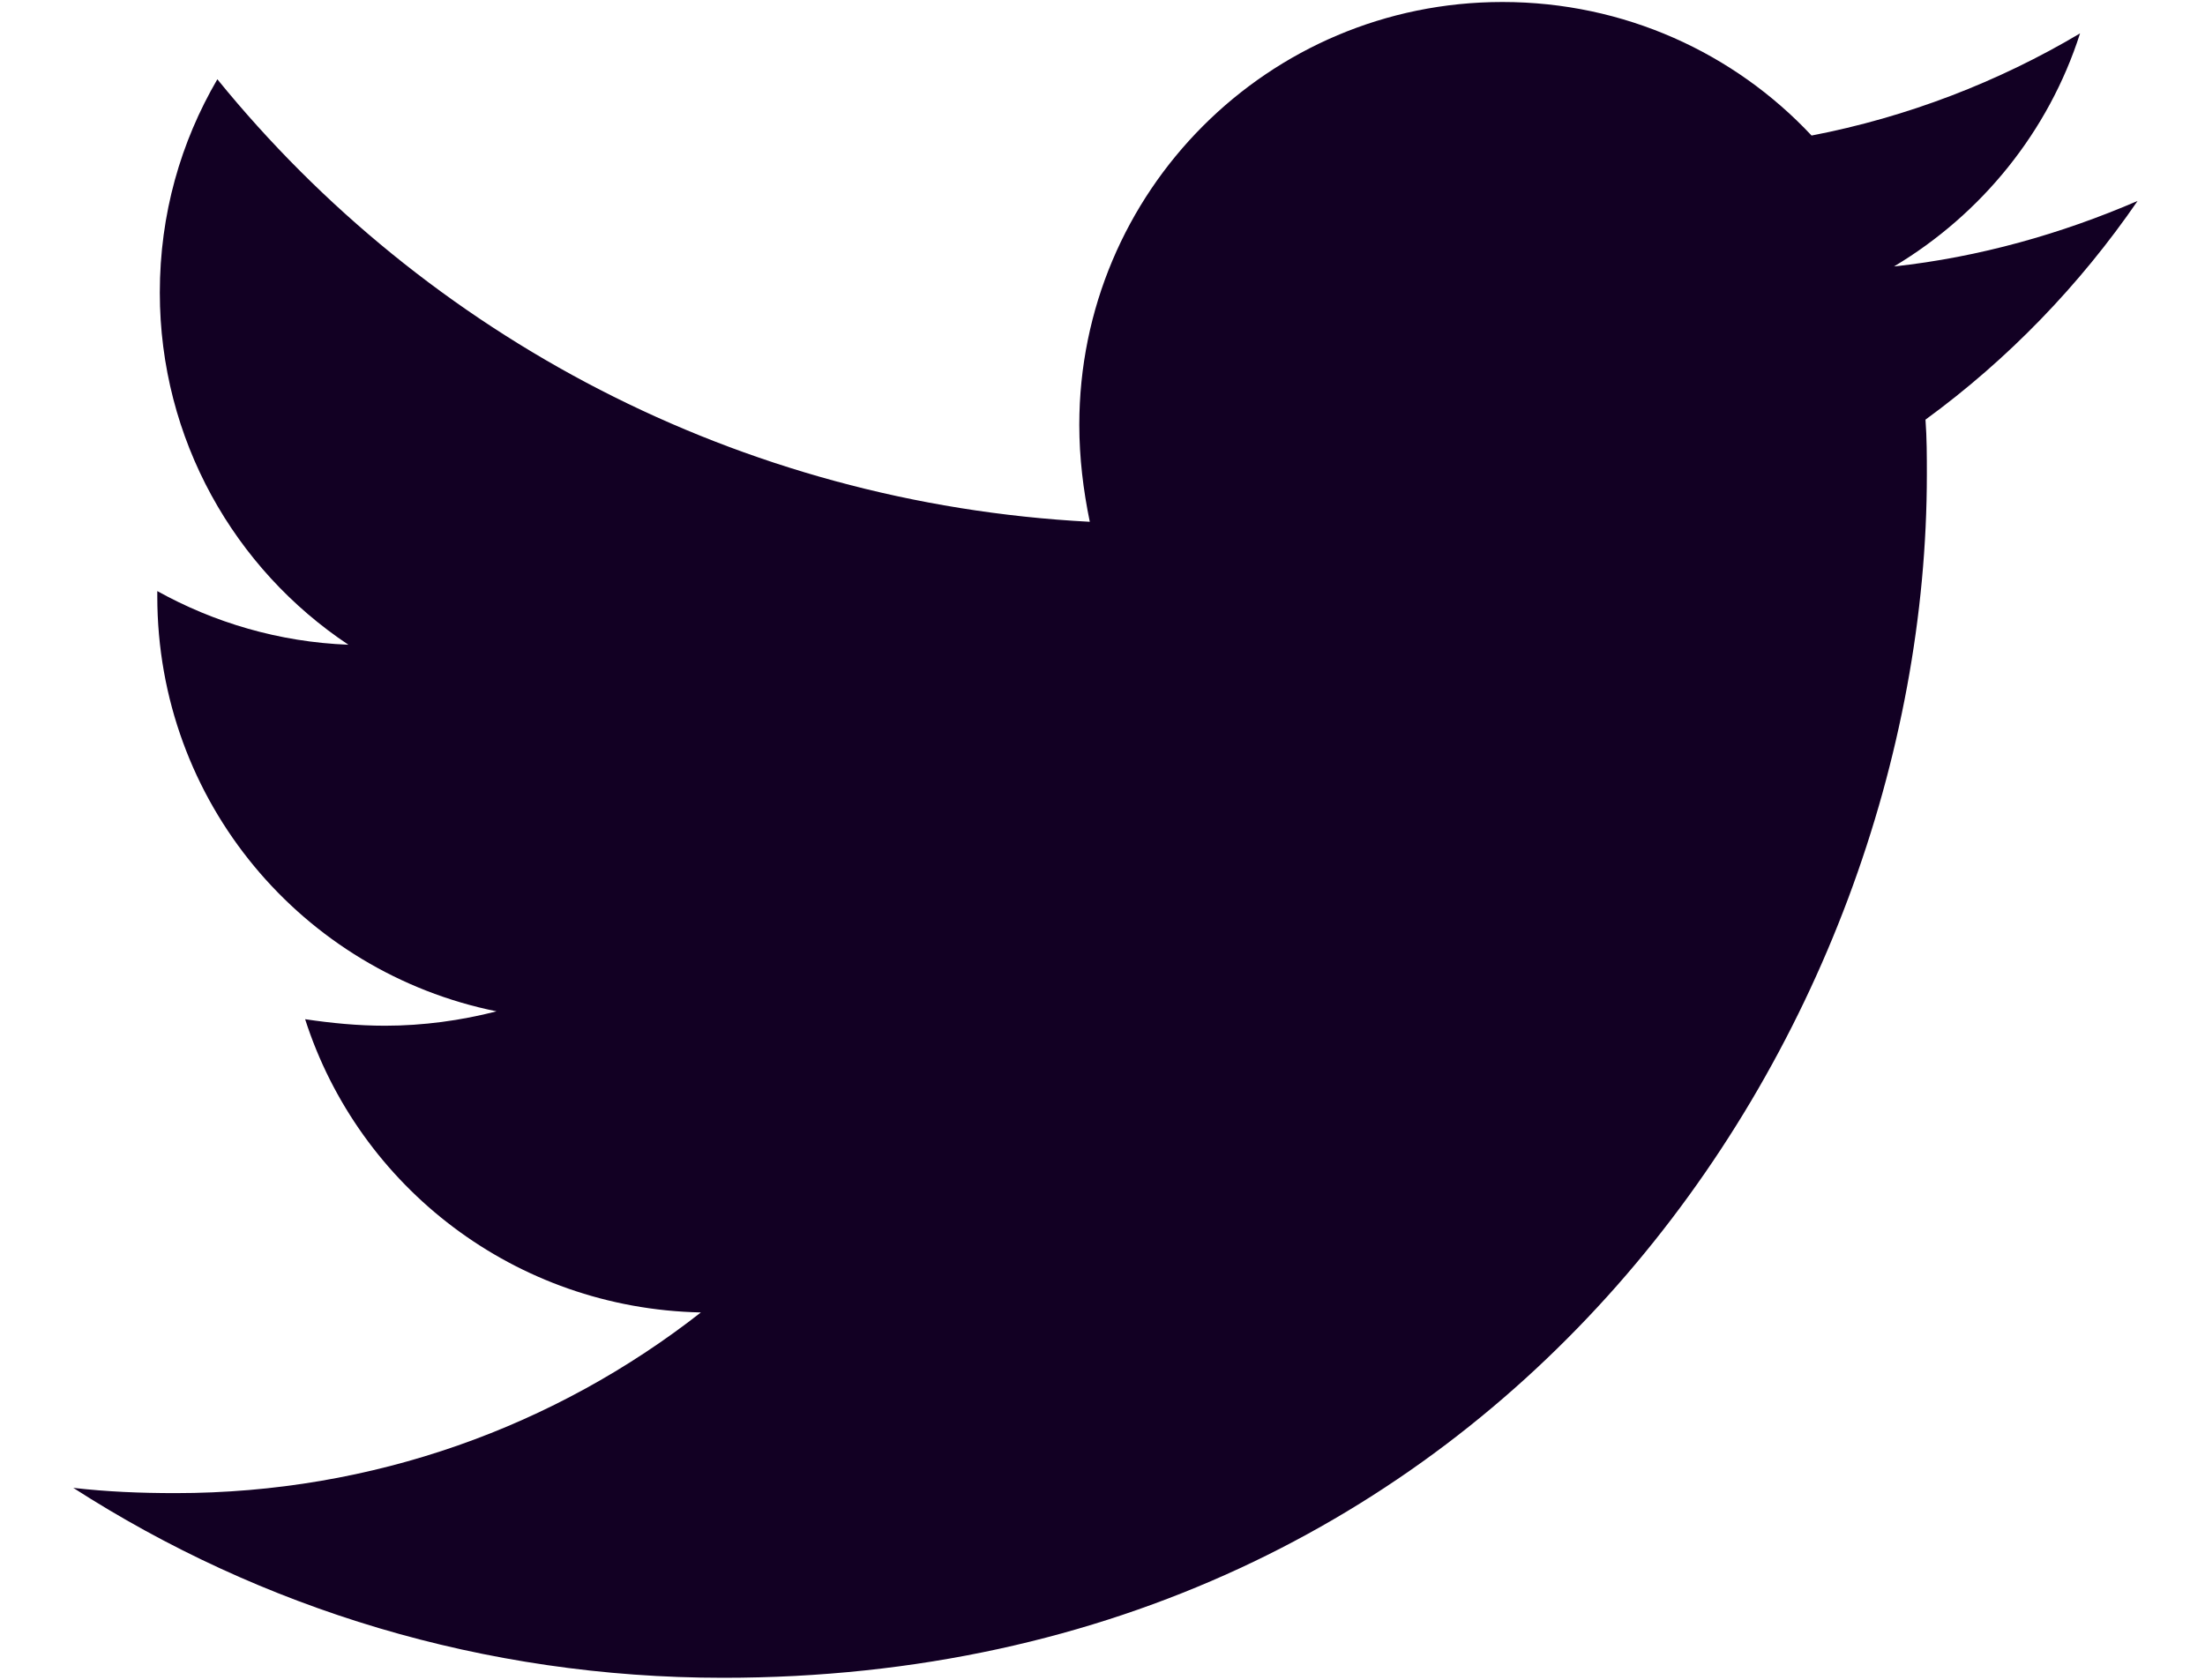 <svg width="21" height="16" viewBox="0 0 21 16" fill="none" xmlns="http://www.w3.org/2000/svg">
<path d="M18.338 3.997C18.351 4.172 18.351 4.346 18.351 4.52C18.351 9.845 14.297 15.981 6.887 15.981C4.604 15.981 2.483 15.32 0.698 14.172C1.022 14.209 1.335 14.222 1.672 14.222C3.555 14.222 5.289 13.586 6.675 12.501C4.903 12.464 3.418 11.304 2.906 9.708C3.155 9.745 3.405 9.77 3.668 9.77C4.029 9.77 4.392 9.72 4.729 9.633C2.881 9.259 1.498 7.638 1.498 5.68V5.63C2.035 5.929 2.658 6.116 3.318 6.141C2.233 5.419 1.522 4.184 1.522 2.787C1.522 2.039 1.721 1.353 2.07 0.755C4.054 3.198 7.036 4.795 10.379 4.97C10.317 4.67 10.279 4.359 10.279 4.047C10.279 1.827 12.076 0.019 14.309 0.019C15.469 0.019 16.517 0.505 17.253 1.291C18.163 1.116 19.035 0.779 19.81 0.318C19.511 1.253 18.873 2.039 18.038 2.538C18.849 2.45 19.636 2.226 20.358 1.914C19.81 2.712 19.125 3.423 18.338 3.997Z" fill="#120023"/>
</svg>

